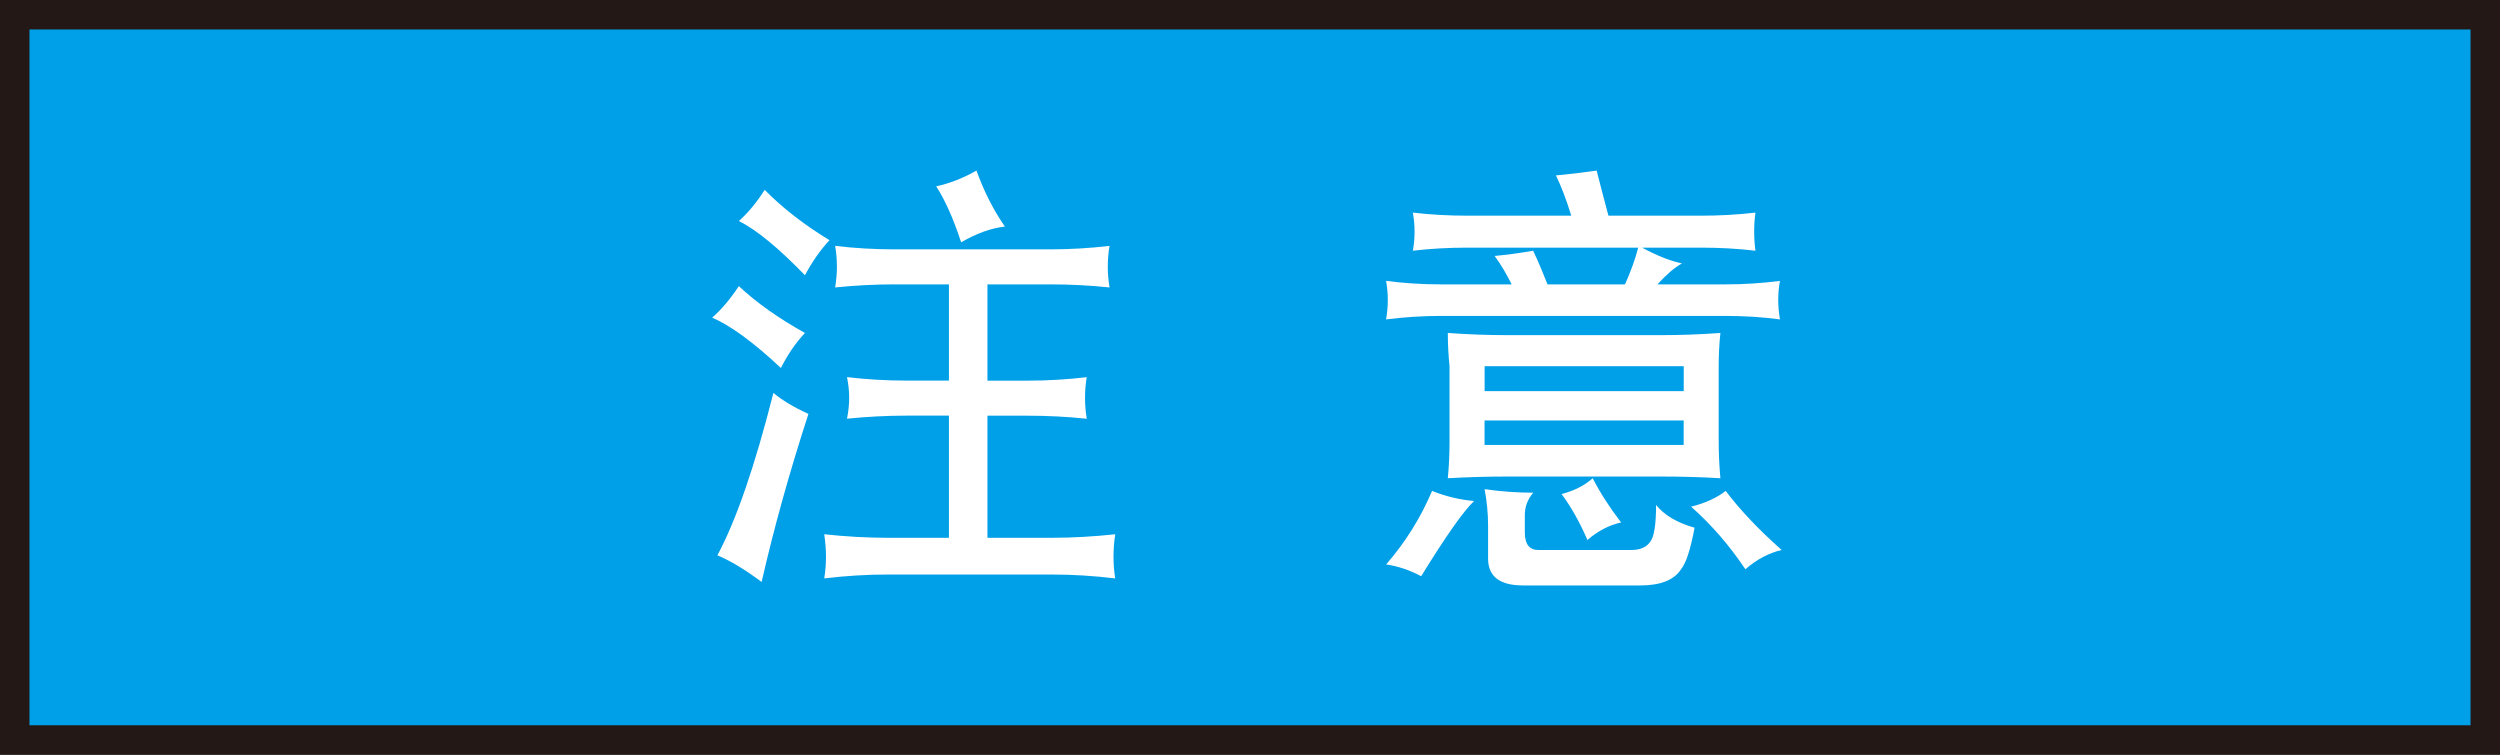 <?xml version="1.0" encoding="utf-8"?>
<!-- Generator: Adobe Illustrator 28.0.0, SVG Export Plug-In . SVG Version: 6.00 Build 0)  -->
<svg version="1.1" id="レイヤー_1" xmlns="http://www.w3.org/2000/svg" xmlns:xlink="http://www.w3.org/1999/xlink" x="0px"
	 y="0px" width="42.4px" height="12.8px" viewBox="0 0 42.4 12.8" style="enable-background:new 0 0 42.4 12.8;"
	 xml:space="preserve">
<rect x="0" y="0" width="42.4" height="12.8" fill="#333333" stroke="none"/>
<style type="text/css">
	.st0{fill:#00A0E9;}
	.st1{fill:#231815;}
	.st2{fill:none;}
	.st3{fill:#FFFFFF;}
</style>
<g>
	<g>
		<rect x="0.25" y="0.25" class="st0" width="41.9" height="12.3"/>
		<path class="st1" d="M41.9,0.5v11.8H0.5V0.5H41.9 M42.4,0H0v12.8h42.4V0L42.4,0z"/>
	</g>
	<g>
		<rect x="10.976" y="2.655" class="st2" width="20.448" height="7.49"/>
		<path class="st3" d="M12.531,4.853c0.302,0.282,0.676,0.547,1.121,0.794c-0.154,0.163-0.29,0.361-0.408,0.594
			c-0.465-0.436-0.854-0.72-1.166-0.854C12.237,5.249,12.387,5.07,12.531,4.853z M13.117,6.664c0.148,0.124,0.346,0.243,0.594,0.356
			c-0.322,0.989-0.586,1.939-0.794,2.85c-0.277-0.208-0.527-0.358-0.75-0.452C12.484,8.829,12.801,7.911,13.117,6.664z M12.969,3.22
			c0.302,0.307,0.668,0.591,1.099,0.854c-0.153,0.164-0.292,0.361-0.416,0.594c-0.451-0.465-0.824-0.772-1.121-0.92
			C12.684,3.613,12.83,3.438,12.969,3.22z M14.164,4.17c0.332,0.04,0.668,0.059,1.01,0.059h2.635c0.341,0,0.678-0.02,1.009-0.059
			c-0.02,0.114-0.03,0.232-0.03,0.356c0,0.114,0.01,0.23,0.03,0.349c-0.332-0.035-0.668-0.052-1.009-0.052h-1.062v1.633h0.675
			c0.341,0,0.678-0.02,1.009-0.059c-0.02,0.114-0.029,0.232-0.029,0.356c0,0.114,0.01,0.23,0.029,0.349
			c-0.332-0.035-0.668-0.052-1.009-0.052h-0.675v2.071h1.091c0.356,0,0.715-0.021,1.076-0.06c-0.02,0.134-0.029,0.262-0.029,0.386
			c0,0.119,0.01,0.24,0.029,0.363c-0.361-0.044-0.72-0.066-1.076-0.066h-2.783c-0.356,0-0.715,0.022-1.076,0.066
			c0.02-0.123,0.03-0.244,0.03-0.363c0-0.124-0.01-0.252-0.03-0.386c0.361,0.039,0.72,0.06,1.076,0.06h1.039V7.049h-0.712
			c-0.341,0-0.68,0.018-1.017,0.052c0.024-0.119,0.037-0.235,0.037-0.349c0-0.124-0.013-0.242-0.037-0.356
			c0.336,0.04,0.675,0.059,1.017,0.059h0.712V4.823h-0.92c-0.342,0-0.678,0.018-1.01,0.052c0.02-0.119,0.03-0.235,0.03-0.349
			C14.194,4.402,14.184,4.284,14.164,4.17z M16.561,2.893c0.128,0.356,0.29,0.673,0.482,0.95c-0.232,0.025-0.48,0.114-0.742,0.267
			c-0.129-0.396-0.27-0.712-0.423-0.95C16.106,3.111,16.334,3.022,16.561,2.893z"/>
		<path class="st3" d="M27.079,2.893c0.059,0.233,0.126,0.488,0.2,0.765h1.573c0.312,0,0.618-0.017,0.92-0.052
			c-0.015,0.109-0.021,0.215-0.021,0.319c0,0.114,0.007,0.223,0.021,0.327C29.471,4.217,29.164,4.2,28.852,4.2H27.85
			c0.257,0.138,0.482,0.228,0.676,0.267c-0.124,0.069-0.263,0.188-0.416,0.356h1.158c0.312,0,0.618-0.02,0.92-0.059
			c-0.02,0.104-0.029,0.213-0.029,0.327c0,0.104,0.01,0.212,0.029,0.326c-0.302-0.04-0.608-0.059-0.92-0.059h-4.84
			c-0.302,0-0.608,0.02-0.92,0.059c0.02-0.114,0.029-0.223,0.029-0.326c0-0.114-0.01-0.223-0.029-0.327
			c0.312,0.04,0.618,0.059,0.92,0.059h1.21c-0.094-0.188-0.19-0.349-0.289-0.482c0.213-0.02,0.431-0.049,0.653-0.089
			c0.084,0.178,0.165,0.369,0.244,0.571h1.314C27.66,4.6,27.734,4.393,27.784,4.2h-2.902c-0.312,0-0.618,0.017-0.92,0.052
			c0.02-0.104,0.029-0.213,0.029-0.327c0-0.104-0.01-0.21-0.029-0.319c0.302,0.035,0.608,0.052,0.92,0.052h1.767
			c-0.084-0.272-0.171-0.5-0.26-0.683C26.611,2.955,26.841,2.928,27.079,2.893z M24.288,8.326c0.237,0.095,0.475,0.151,0.713,0.171
			c-0.179,0.169-0.478,0.594-0.898,1.276c-0.193-0.104-0.391-0.17-0.594-0.2C23.835,9.197,24.095,8.782,24.288,8.326z M24.555,5.647
			c0.331,0.024,0.668,0.037,1.009,0.037h2.605c0.341,0,0.678-0.013,1.009-0.037c-0.02,0.188-0.029,0.376-0.029,0.564v1.277
			c0,0.207,0.01,0.415,0.029,0.623c-0.331-0.02-0.668-0.029-1.009-0.029h-2.605c-0.341,0-0.678,0.01-1.009,0.029
			c0.02-0.208,0.029-0.416,0.029-0.623V6.211C24.565,6.023,24.555,5.835,24.555,5.647z M25.179,6.634h3.377V6.211h-3.377V6.634z
			 M28.555,7.546V7.131h-3.377v0.415H28.555z M25.179,8.296c0.277,0.04,0.552,0.06,0.824,0.06c-0.095,0.113-0.142,0.24-0.142,0.378
			v0.297c0,0.198,0.077,0.297,0.23,0.297h1.573c0.148,0,0.255-0.044,0.319-0.133c0.069-0.079,0.104-0.29,0.104-0.631
			c0.139,0.173,0.356,0.302,0.653,0.386c-0.069,0.371-0.146,0.605-0.23,0.705c-0.118,0.183-0.349,0.274-0.689,0.274h-1.989
			c-0.392,0-0.589-0.148-0.594-0.445V8.92C25.238,8.712,25.218,8.504,25.179,8.296z M27.012,8.111
			c0.124,0.242,0.284,0.492,0.482,0.75c-0.203,0.044-0.394,0.144-0.571,0.297c-0.129-0.297-0.274-0.557-0.438-0.779
			C26.697,8.324,26.873,8.235,27.012,8.111z M29.268,8.326c0.242,0.322,0.559,0.656,0.949,1.002C30,9.378,29.795,9.486,29.602,9.655
			c-0.272-0.406-0.579-0.76-0.921-1.062C28.919,8.534,29.114,8.445,29.268,8.326z"/>
	</g>
</g>
<g>
</g>
</svg>
